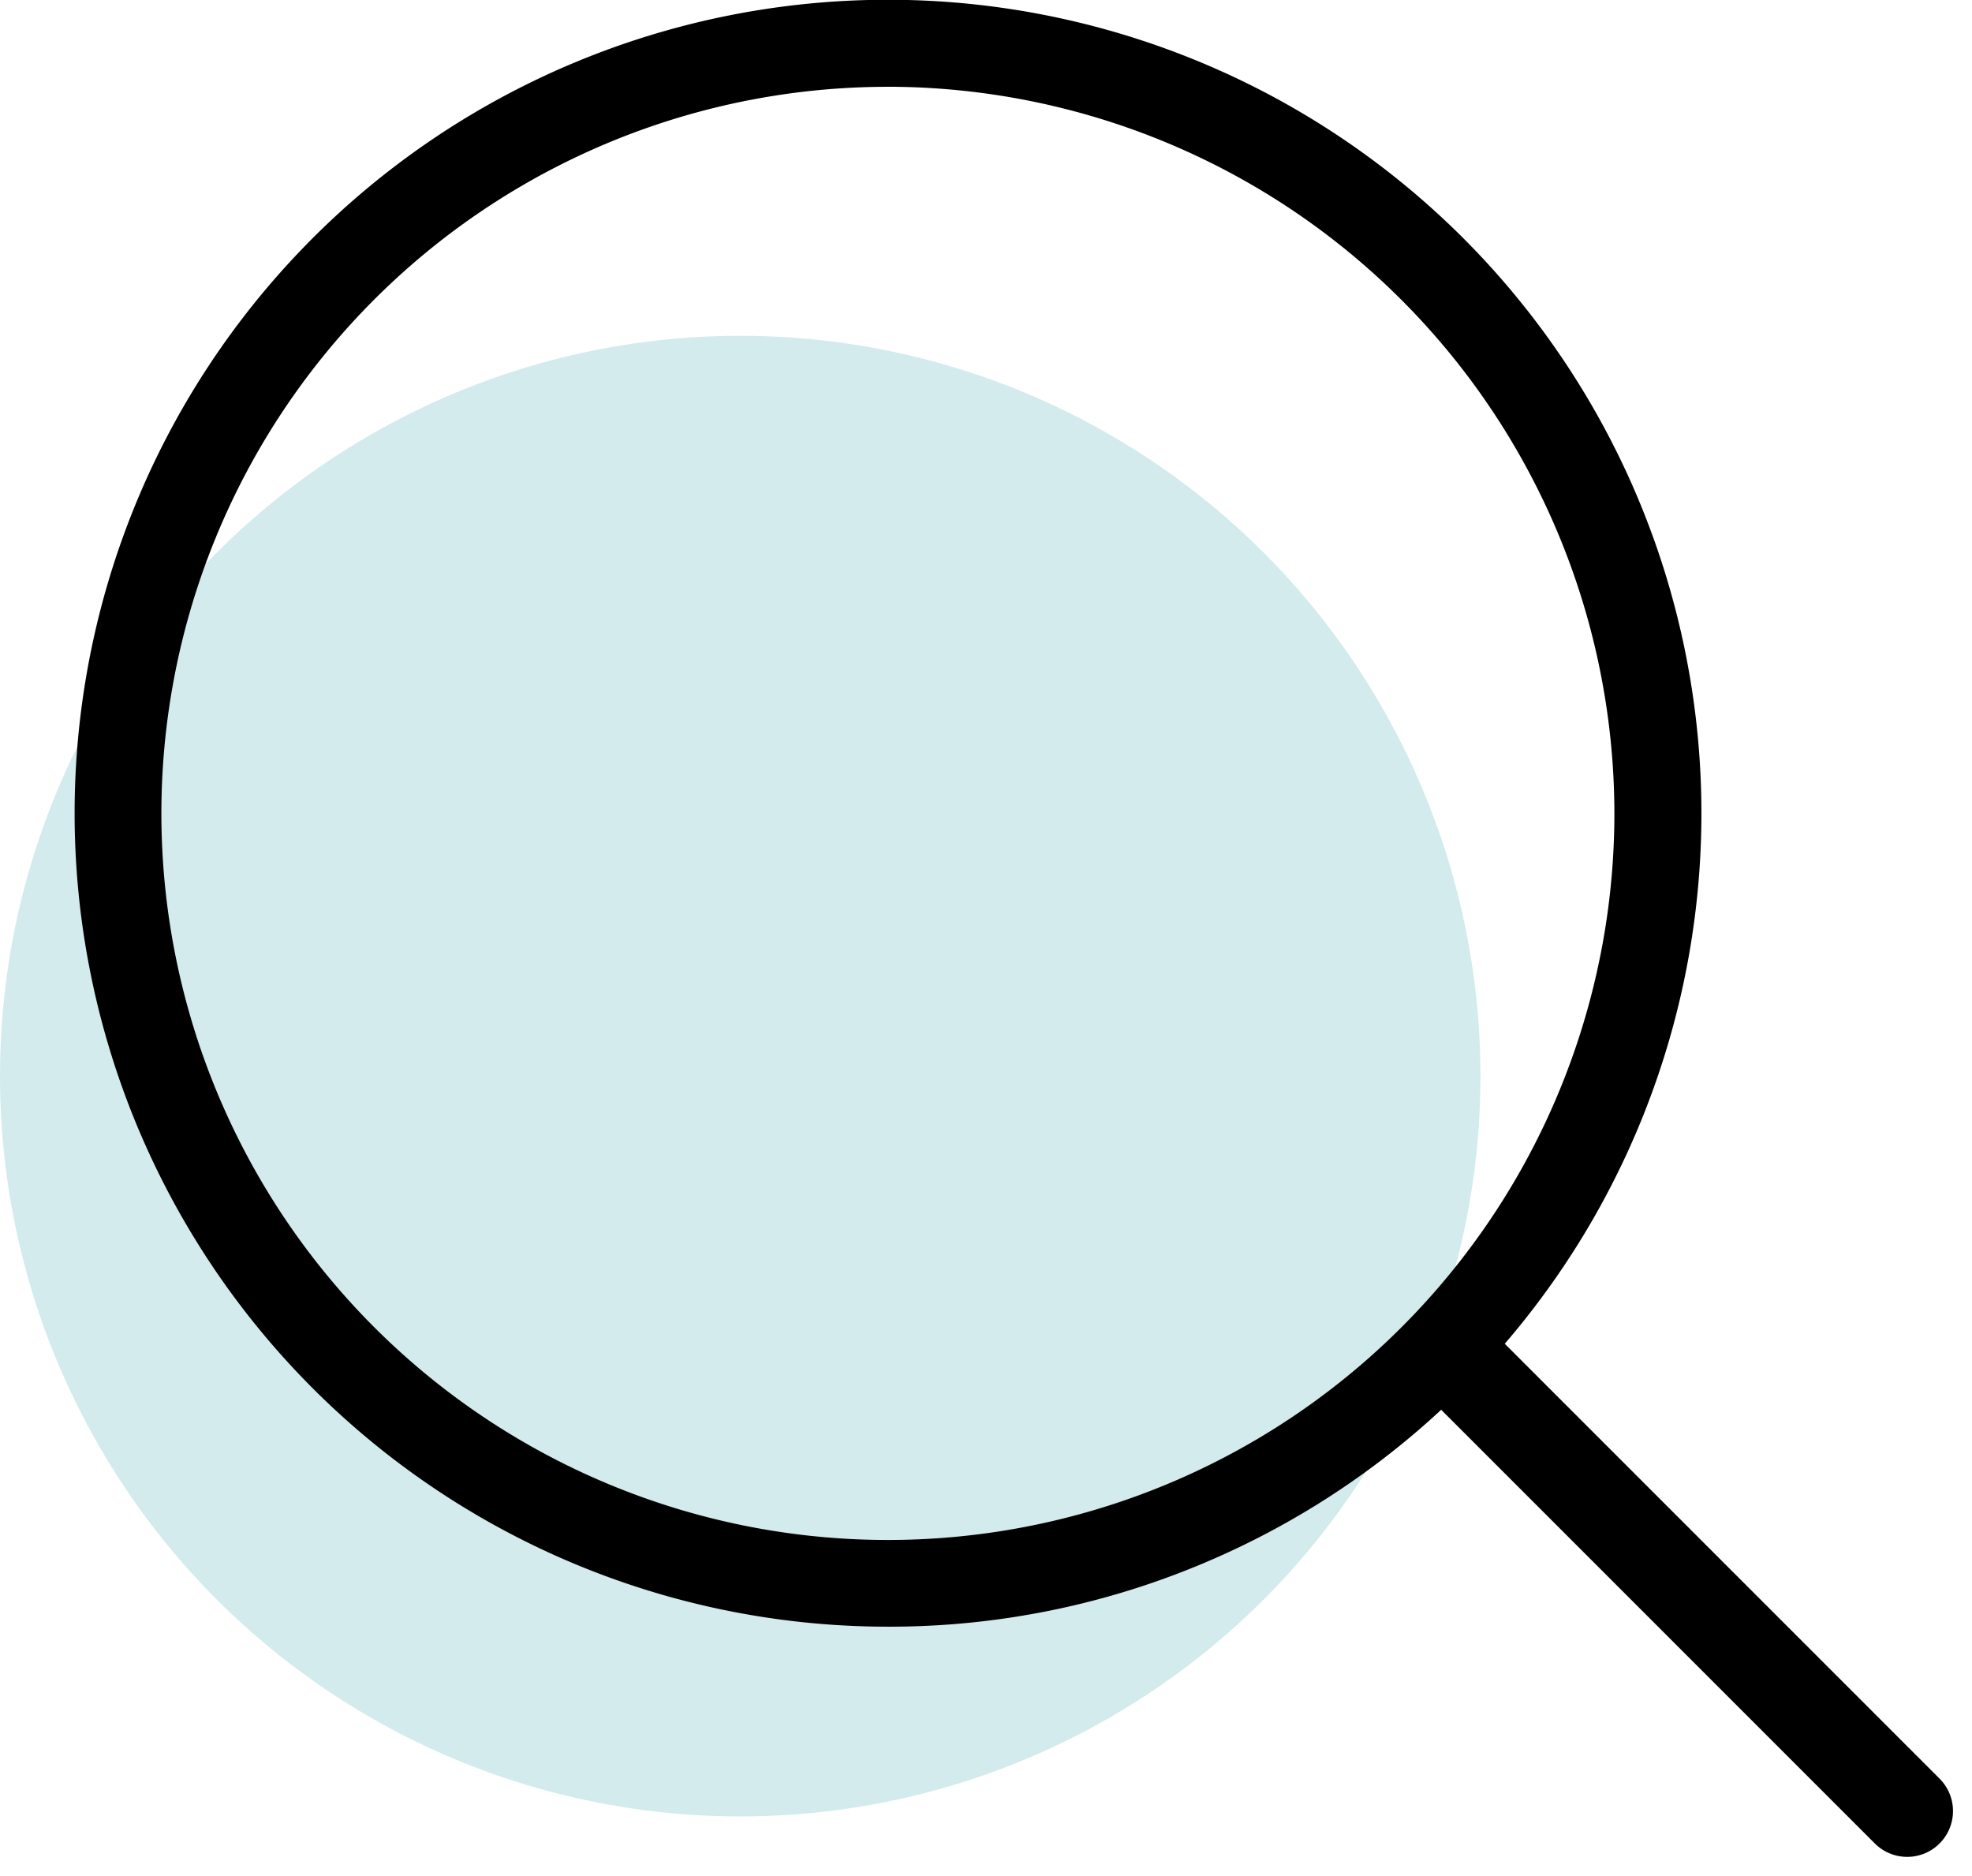 <svg xmlns="http://www.w3.org/2000/svg" width="86.068" height="81.862"><circle cx="32.307" cy="32.307" r="32.307" transform="translate(0 14.654)" fill="#d3ebec"/><path d="M38.754 70.988a35.5 35.5 0 01-13.816-68.2A35.504 35.504 0 0152.57 68.2a35.271 35.271 0 01-13.816 2.788zm0-67.2A31.708 31.708 0 1070.46 35.494 31.744 31.744 0 0038.754 3.786z" fill="currentColor"/><path fill="currentColor" stroke="currentColor" stroke-linecap="round" stroke-width="4" d="M63.363 59.157l19.876 19.876"/></svg>